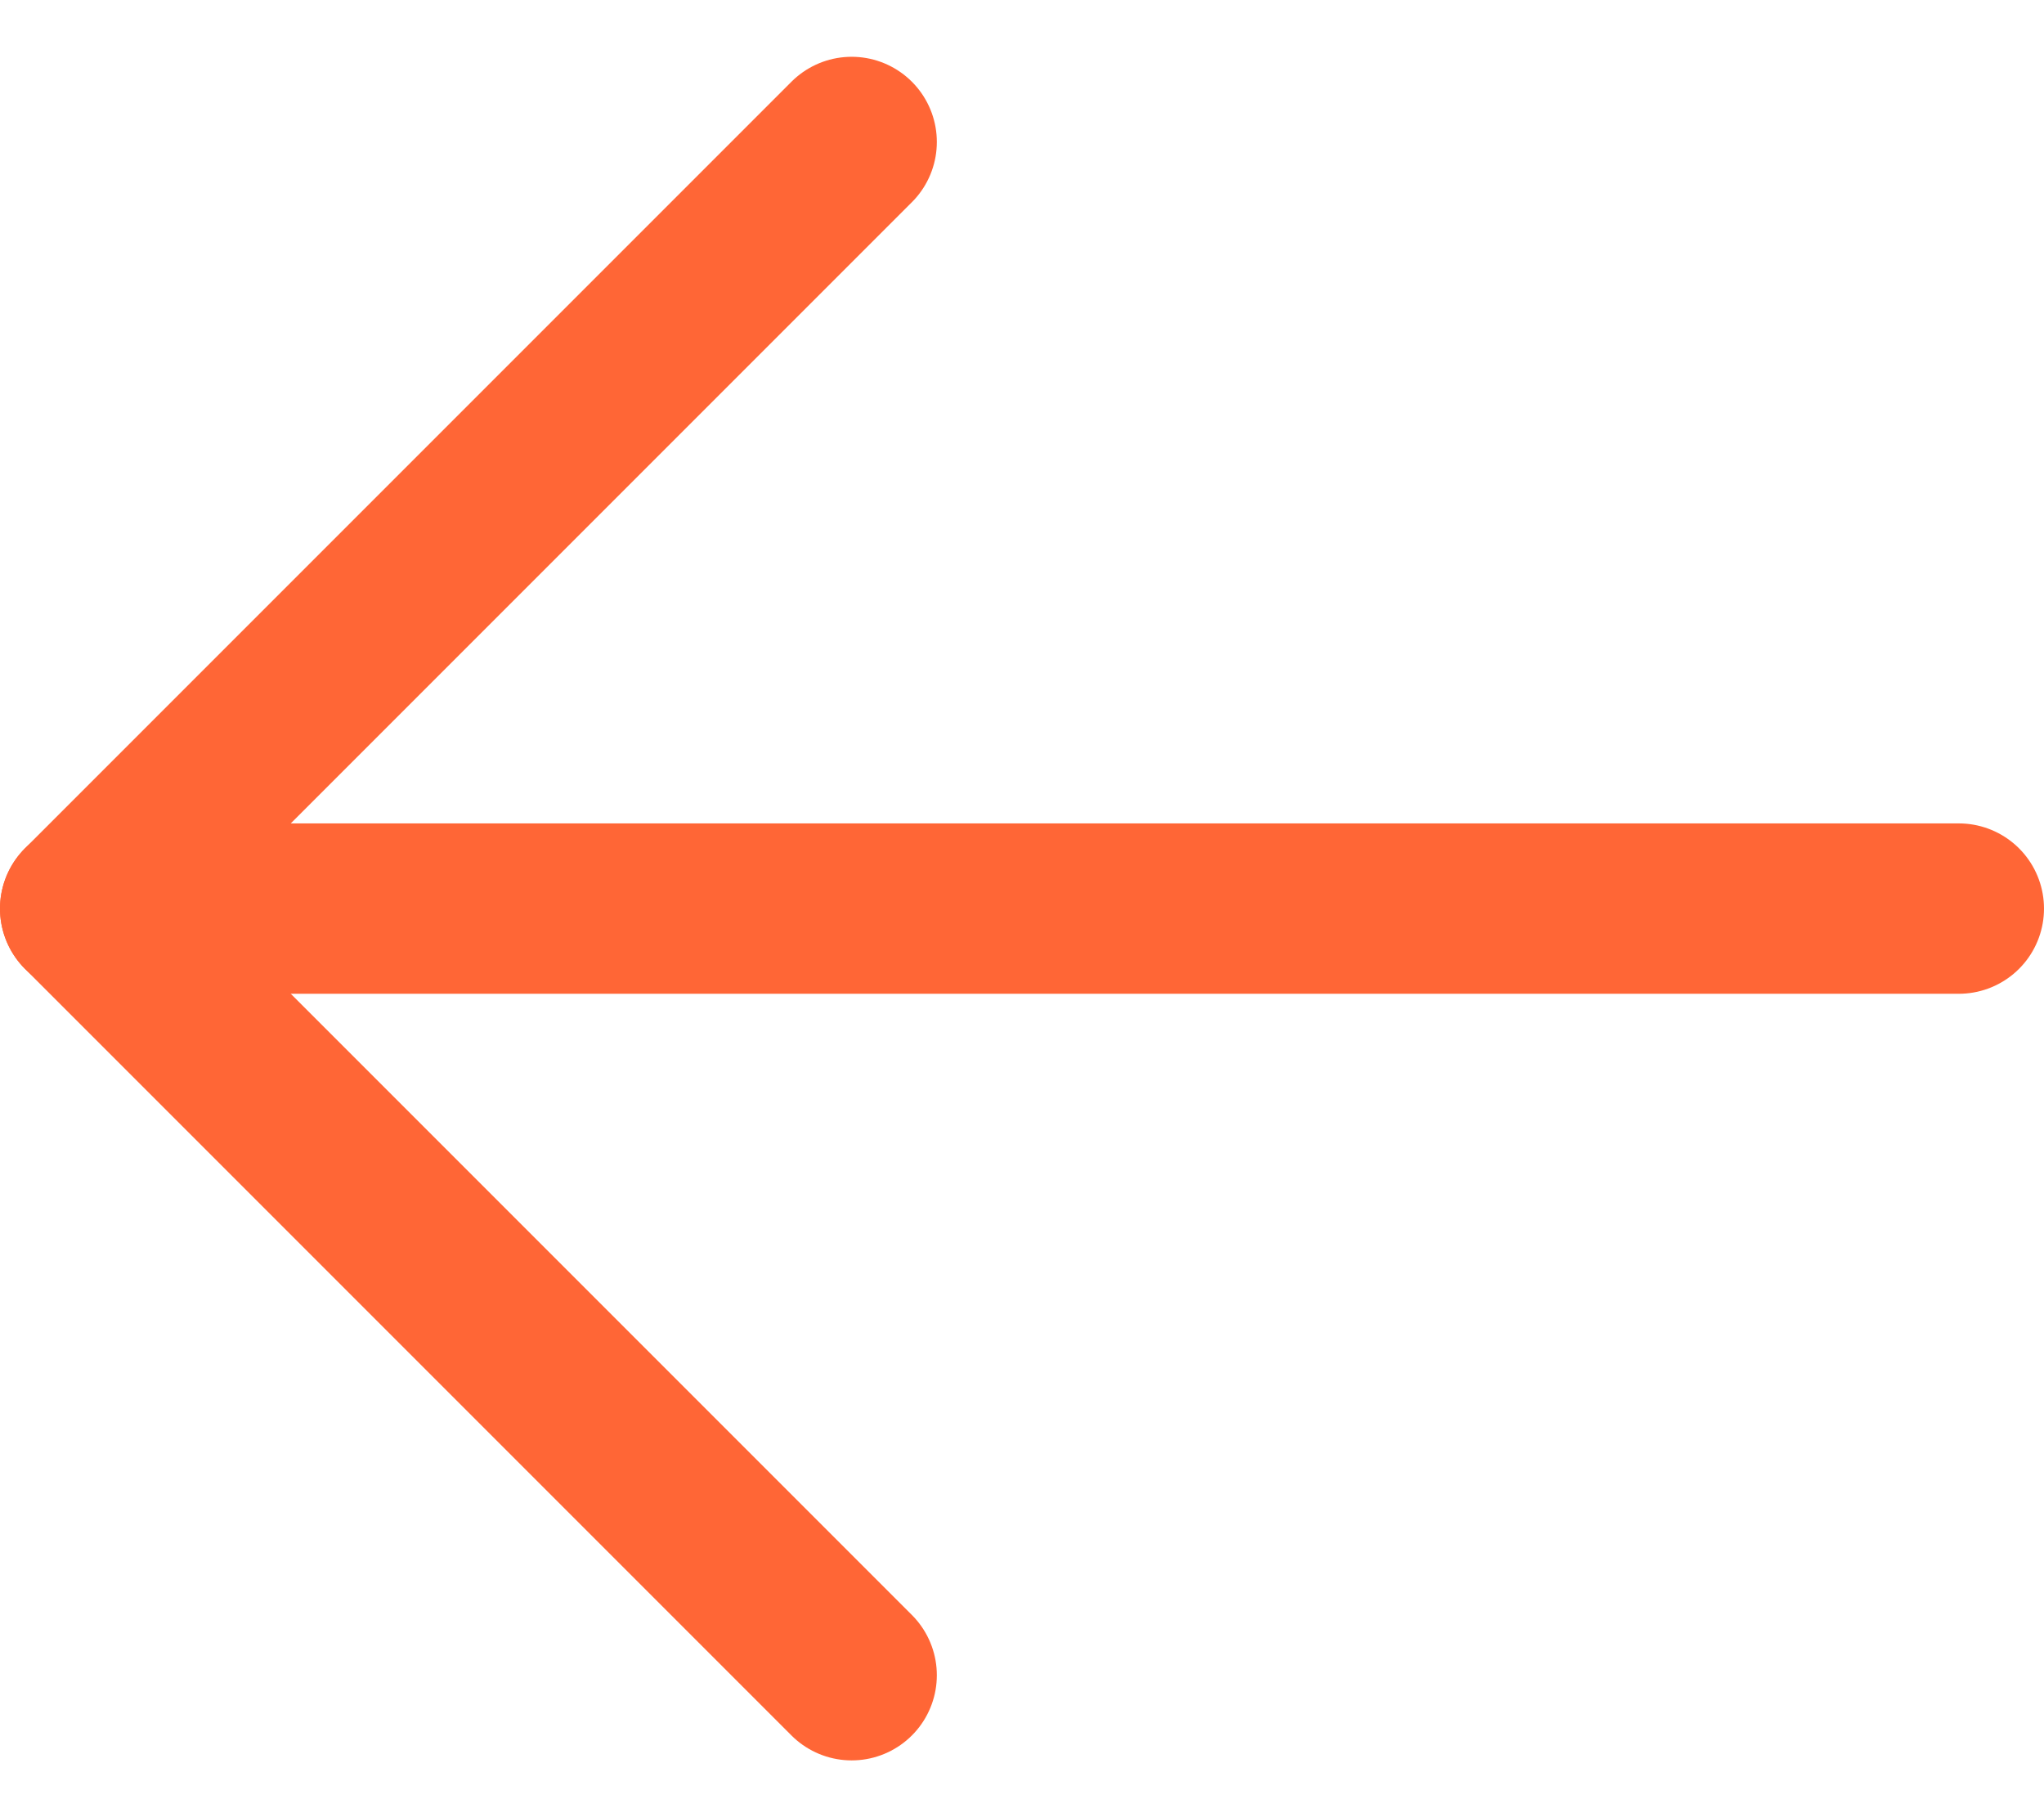 <svg width="18" height="16" viewBox="0 0 18 16" fill="none" xmlns="http://www.w3.org/2000/svg">
<path d="M17.25 8H0.75" stroke="#FF6636" stroke-width="1.5" stroke-linecap="round" stroke-linejoin="round"/>
<path d="M7.5 1.25L0.75 8L7.5 14.75" stroke="#FF6636" stroke-width="1.5" stroke-linecap="round" stroke-linejoin="round"/>
</svg>
